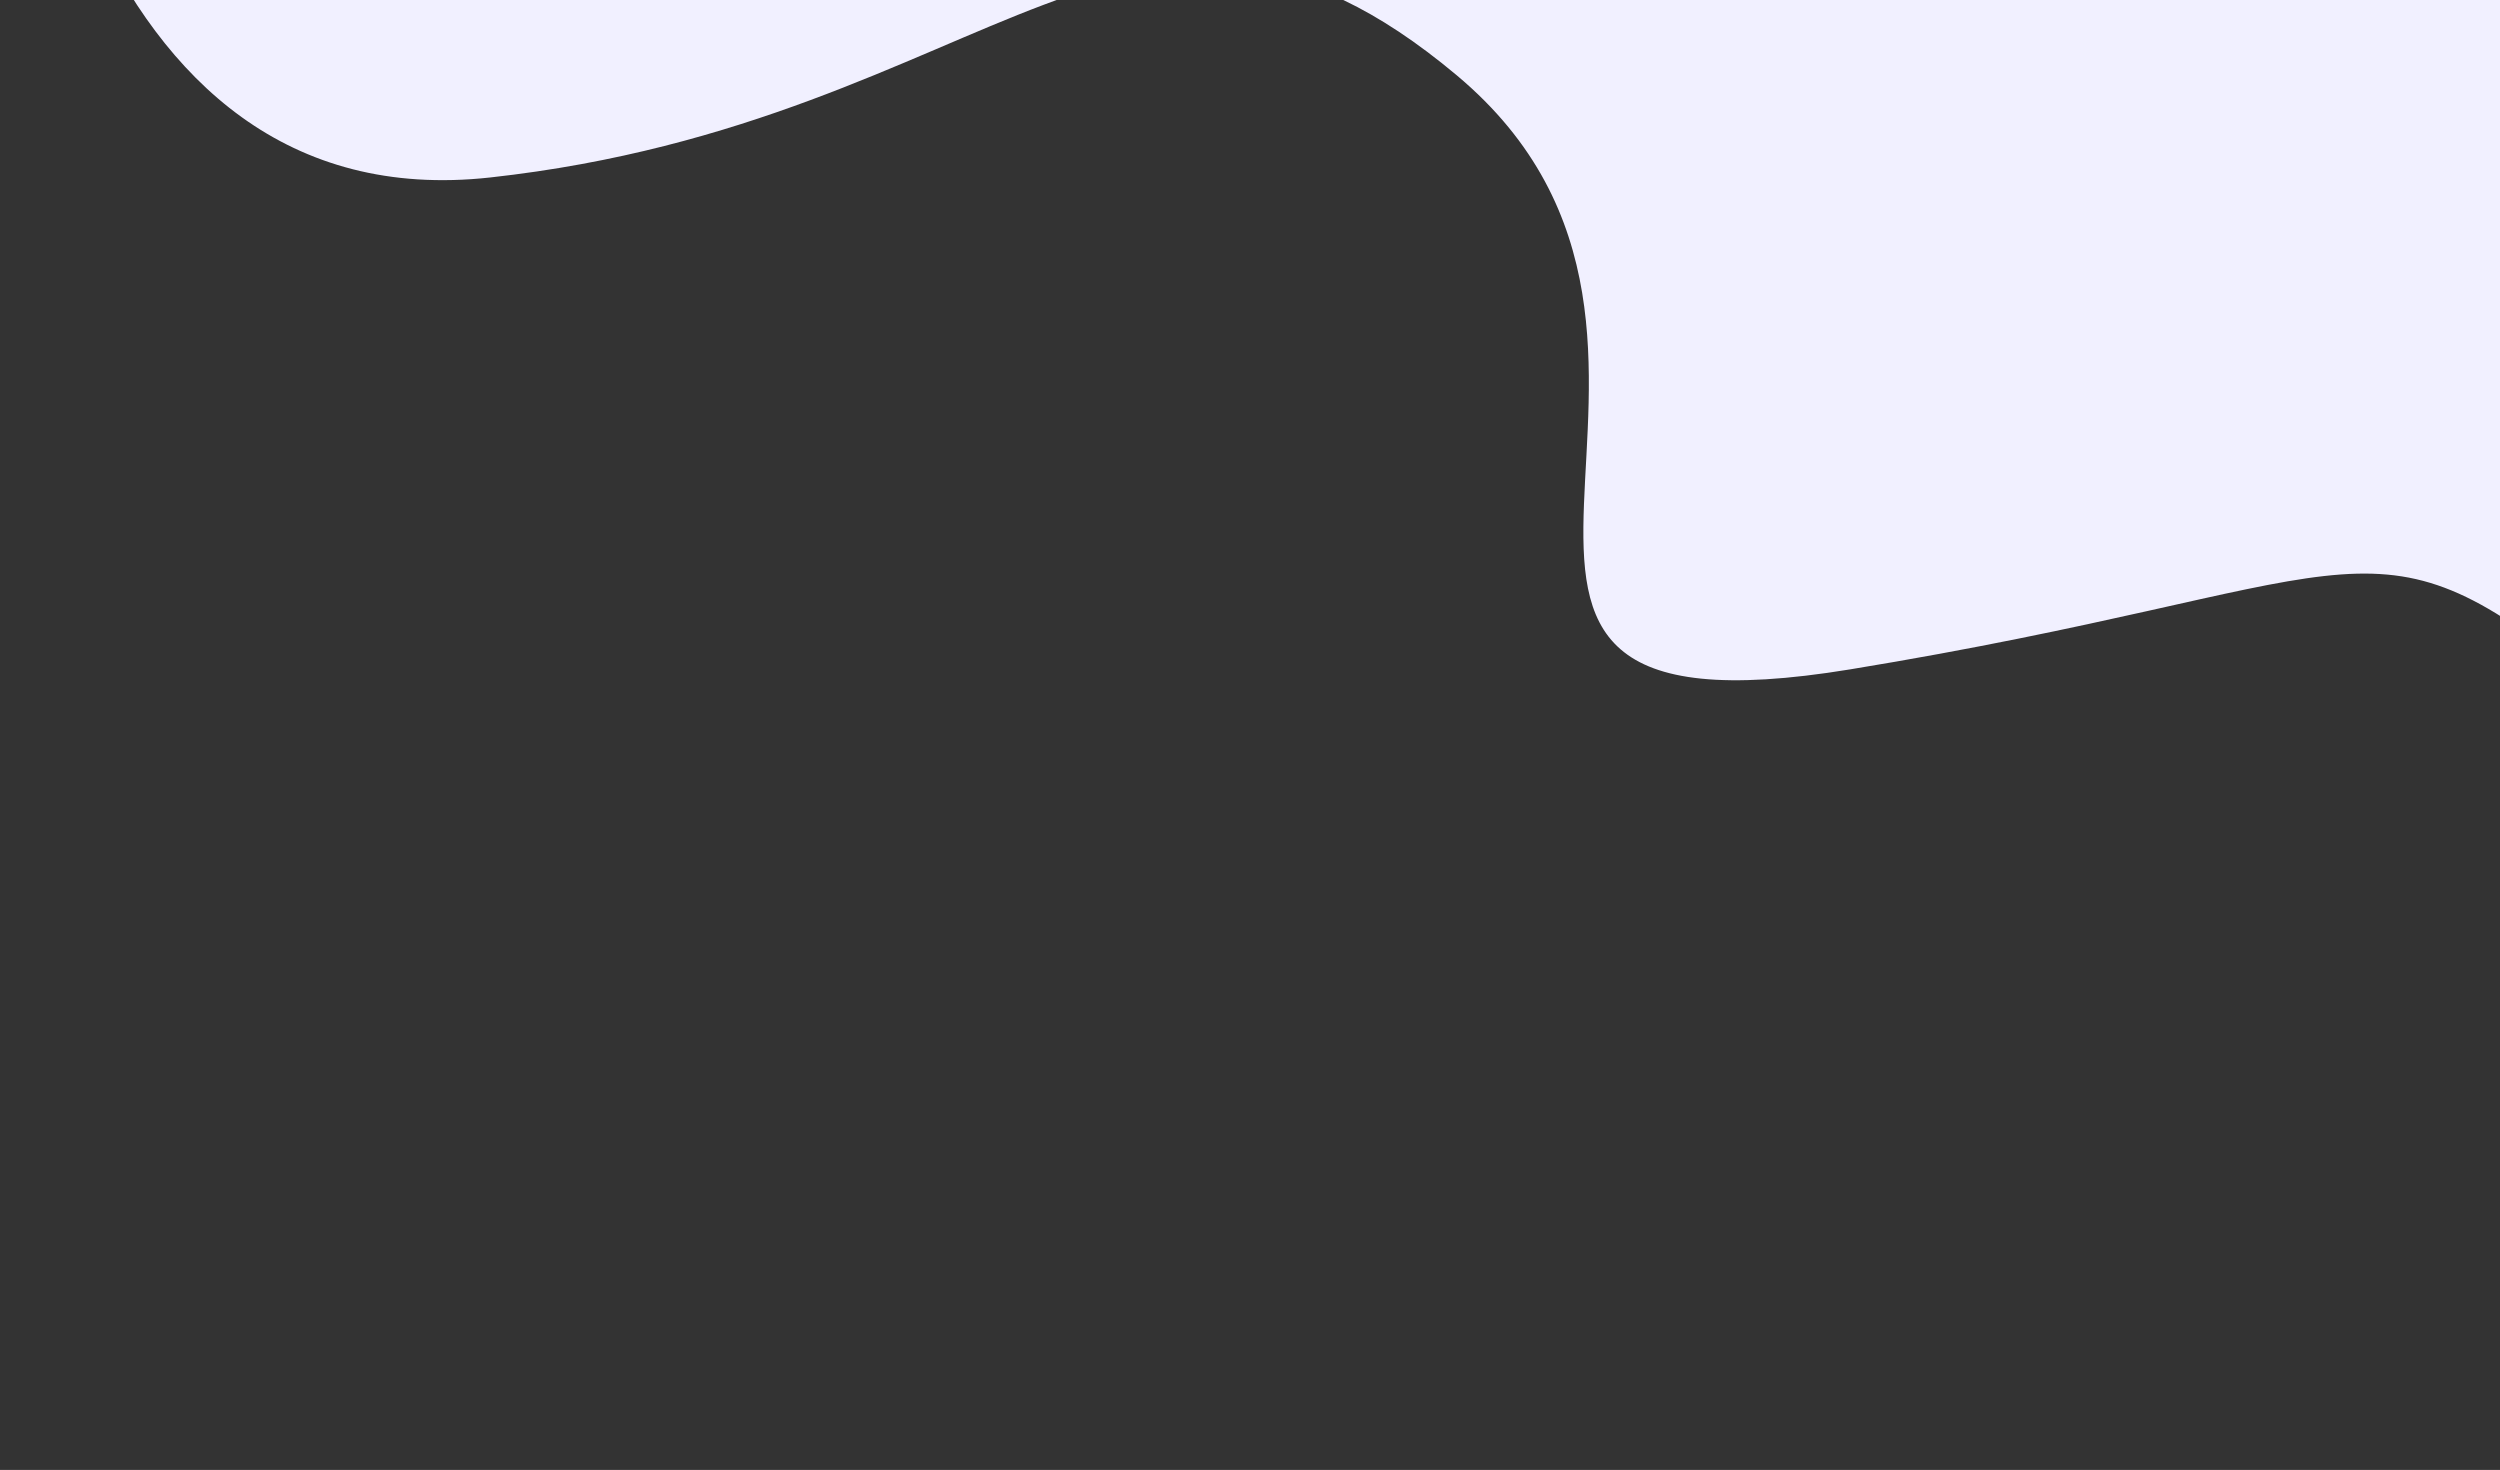 <?xml version="1.0" encoding="UTF-8" standalone="no"?><svg width='648' height='381' viewBox='0 0 648 381' fill='none' xmlns='http://www.w3.org/2000/svg'>
<rect x="0" y="0" width="648" height="381" fill="#333333" stroke="none"/>
<path d='M127.067 46C21.866 57.6 -1.433 -78.5 0.067 -148V-231L869.067 -221.5C873.567 -27.333 870.267 364.7 821.067 379.5C759.567 398 720.567 216.5 667.067 173.5C613.567 130.5 610.567 152 479.567 173.5C348.567 195 460.567 89 377.567 19.5C294.567 -50 258.567 31.5 127.067 46Z' fill='#F1F0FF'/>
</svg>
